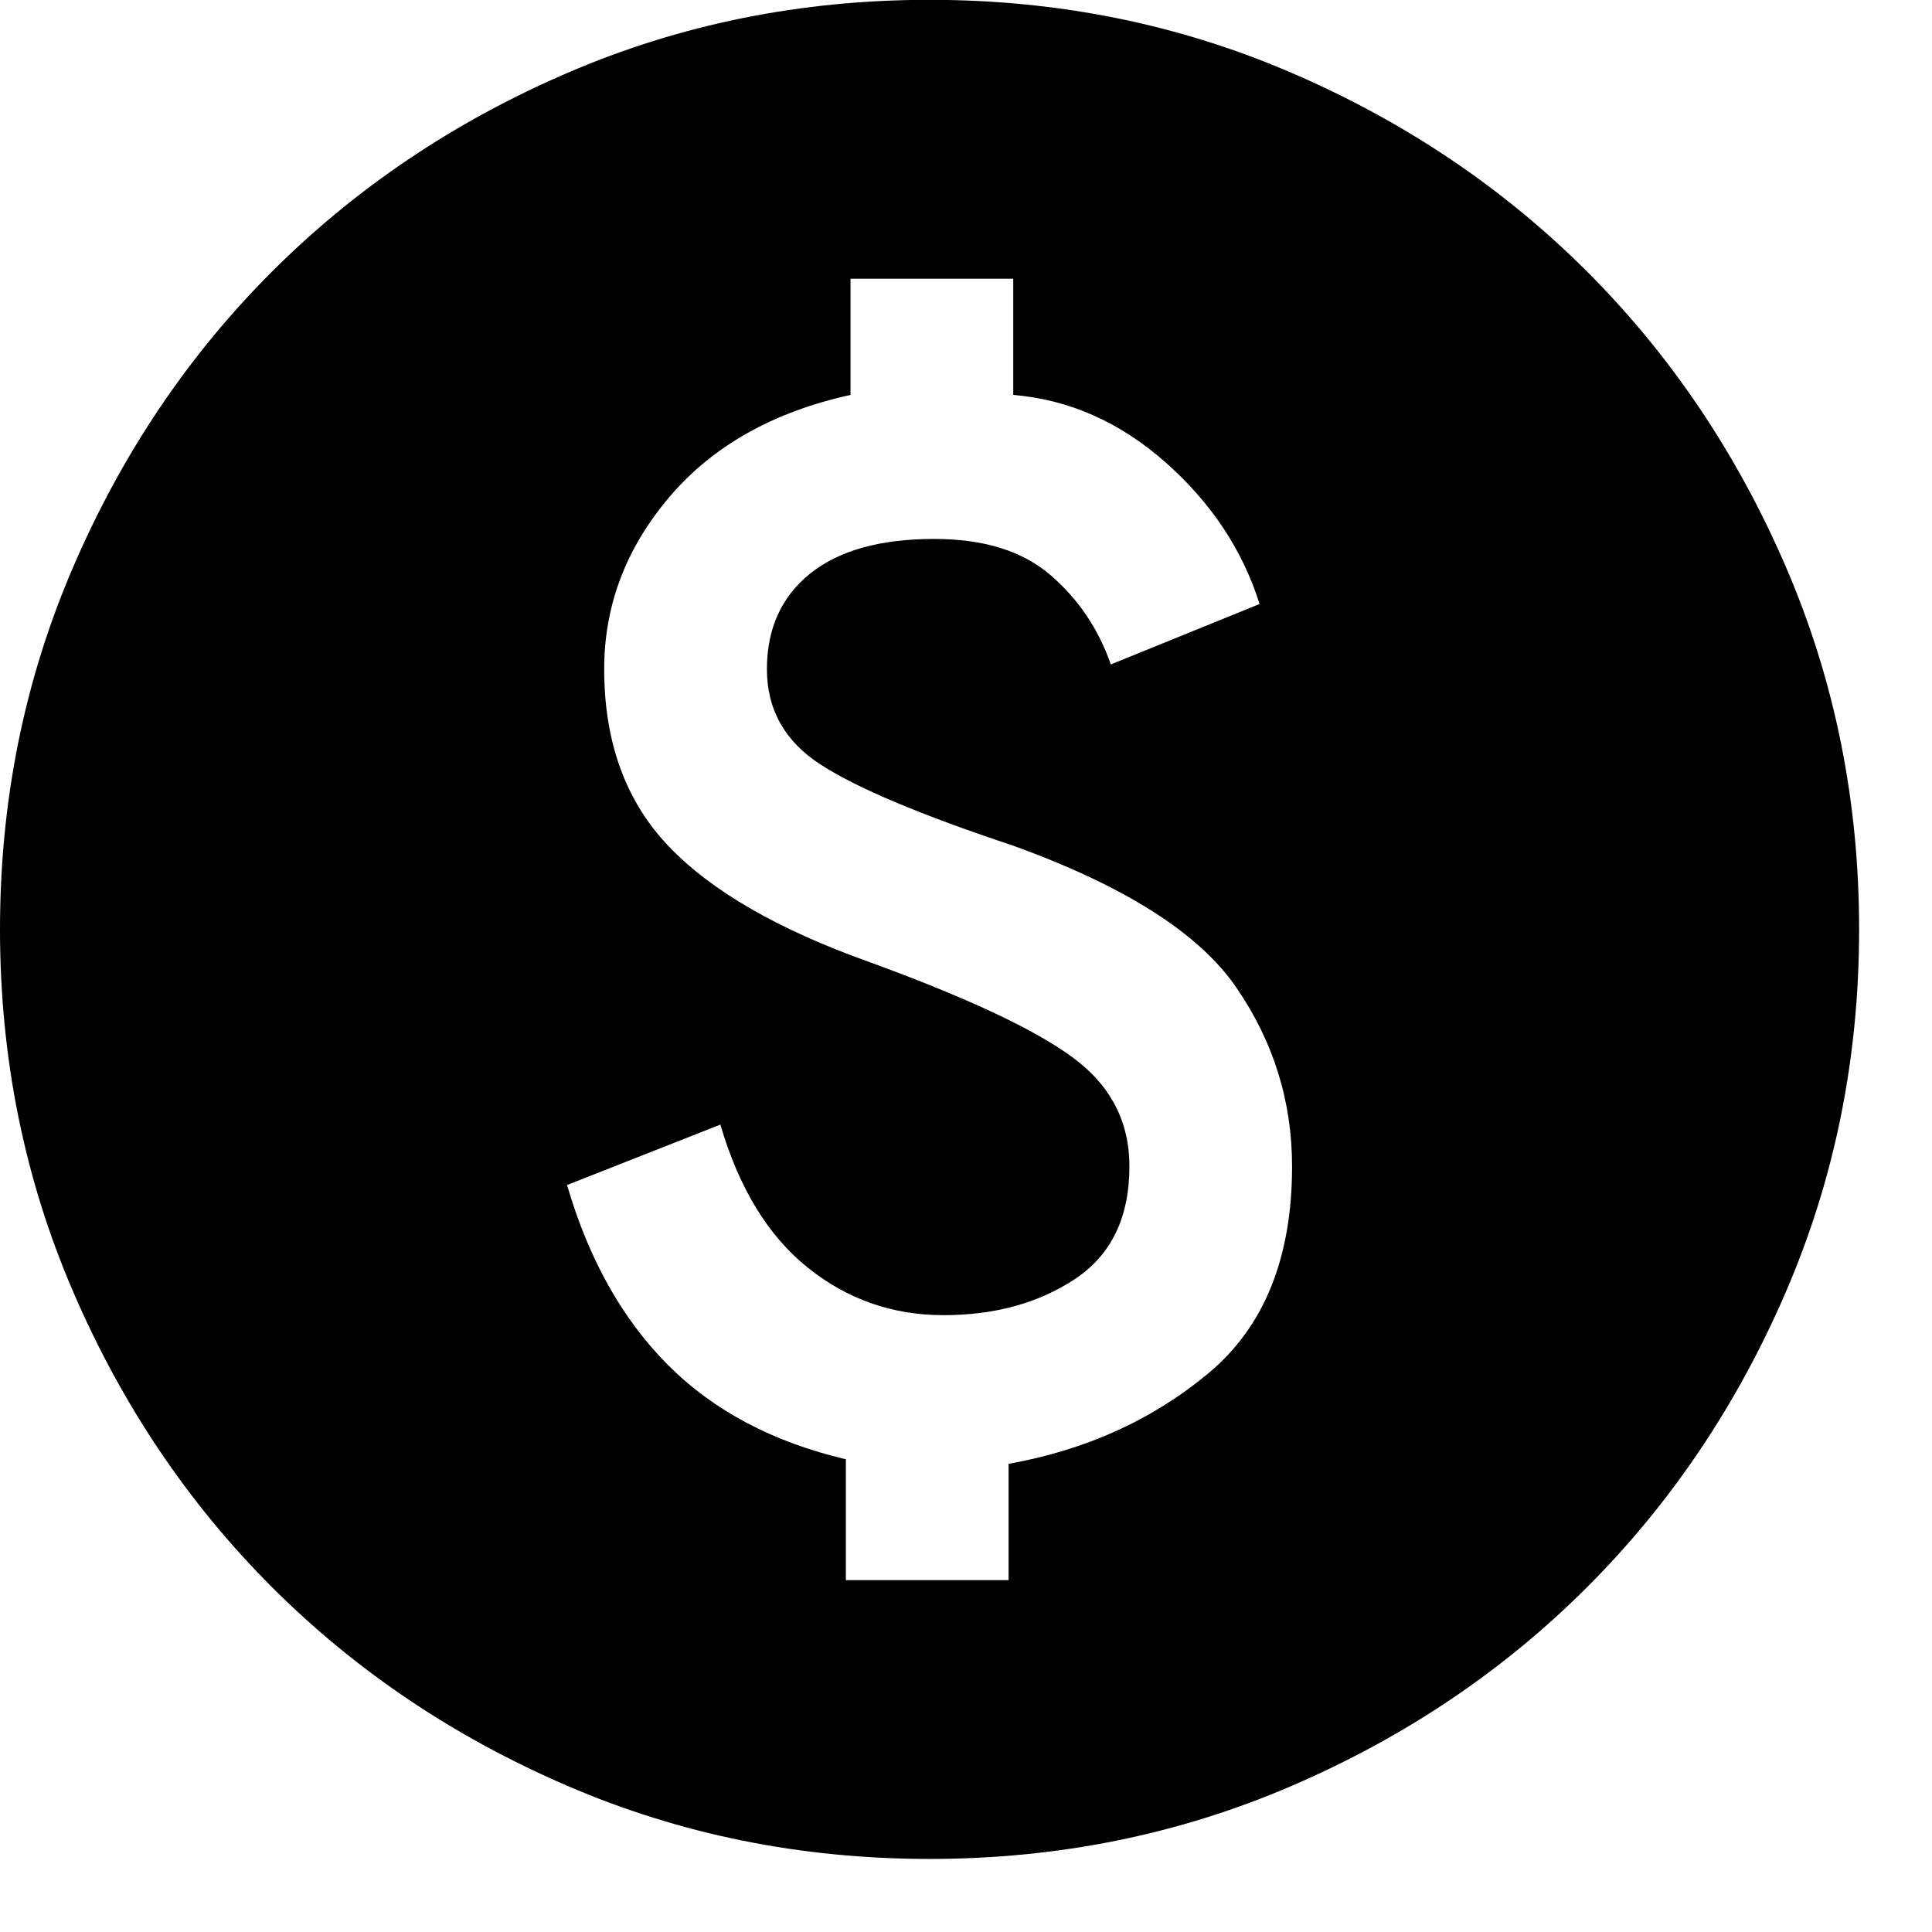 <svg width="22" height="22" viewBox="0 0 22 22" fill="black" xmlns="http://www.w3.org/2000/svg">
<path id="monetization_on" d="M9.632 17.993H11.485V16.669C12.367 16.511 13.125 16.167 13.761 15.637C14.396 15.108 14.713 14.323 14.713 13.282C14.713 12.541 14.502 11.862 14.078 11.245C13.655 10.627 12.808 10.089 11.538 9.63C10.479 9.278 9.747 8.969 9.341 8.704C8.935 8.44 8.733 8.078 8.733 7.619C8.733 7.161 8.896 6.799 9.222 6.534C9.549 6.27 10.021 6.137 10.638 6.137C11.203 6.137 11.643 6.274 11.961 6.548C12.279 6.821 12.508 7.161 12.649 7.566L14.343 6.878C14.149 6.261 13.791 5.723 13.271 5.264C12.751 4.805 12.173 4.55 11.538 4.497V3.174H9.685V4.497C8.803 4.691 8.115 5.079 7.621 5.661C7.127 6.243 6.88 6.896 6.88 7.619C6.88 8.448 7.123 9.119 7.608 9.63C8.093 10.142 8.856 10.583 9.897 10.954C11.008 11.359 11.78 11.721 12.212 12.039C12.645 12.356 12.861 12.771 12.861 13.282C12.861 13.864 12.653 14.292 12.239 14.566C11.824 14.839 11.326 14.976 10.744 14.976C10.162 14.976 9.646 14.795 9.196 14.433C8.746 14.072 8.415 13.529 8.203 12.806L6.457 13.494C6.704 14.341 7.088 15.024 7.608 15.545C8.128 16.065 8.803 16.422 9.632 16.617V17.993ZM10.585 21.168C9.121 21.168 7.745 20.89 6.457 20.334C5.169 19.779 4.049 19.025 3.096 18.072C2.143 17.119 1.389 15.999 0.834 14.711C0.278 13.423 0 12.047 0 10.583C0 9.119 0.278 7.743 0.834 6.455C1.389 5.167 2.143 4.047 3.096 3.094C4.049 2.142 5.169 1.387 6.457 0.832C7.745 0.276 9.121 -0.002 10.585 -0.002C12.049 -0.002 13.425 0.276 14.713 0.832C16.001 1.387 17.121 2.142 18.074 3.094C19.026 4.047 19.781 5.167 20.336 6.455C20.892 7.743 21.17 9.119 21.17 10.583C21.17 12.047 20.892 13.423 20.336 14.711C19.781 15.999 19.026 17.119 18.074 18.072C17.121 19.025 16.001 19.779 14.713 20.334C13.425 20.89 12.049 21.168 10.585 21.168Z" fill="black"/>
</svg>
